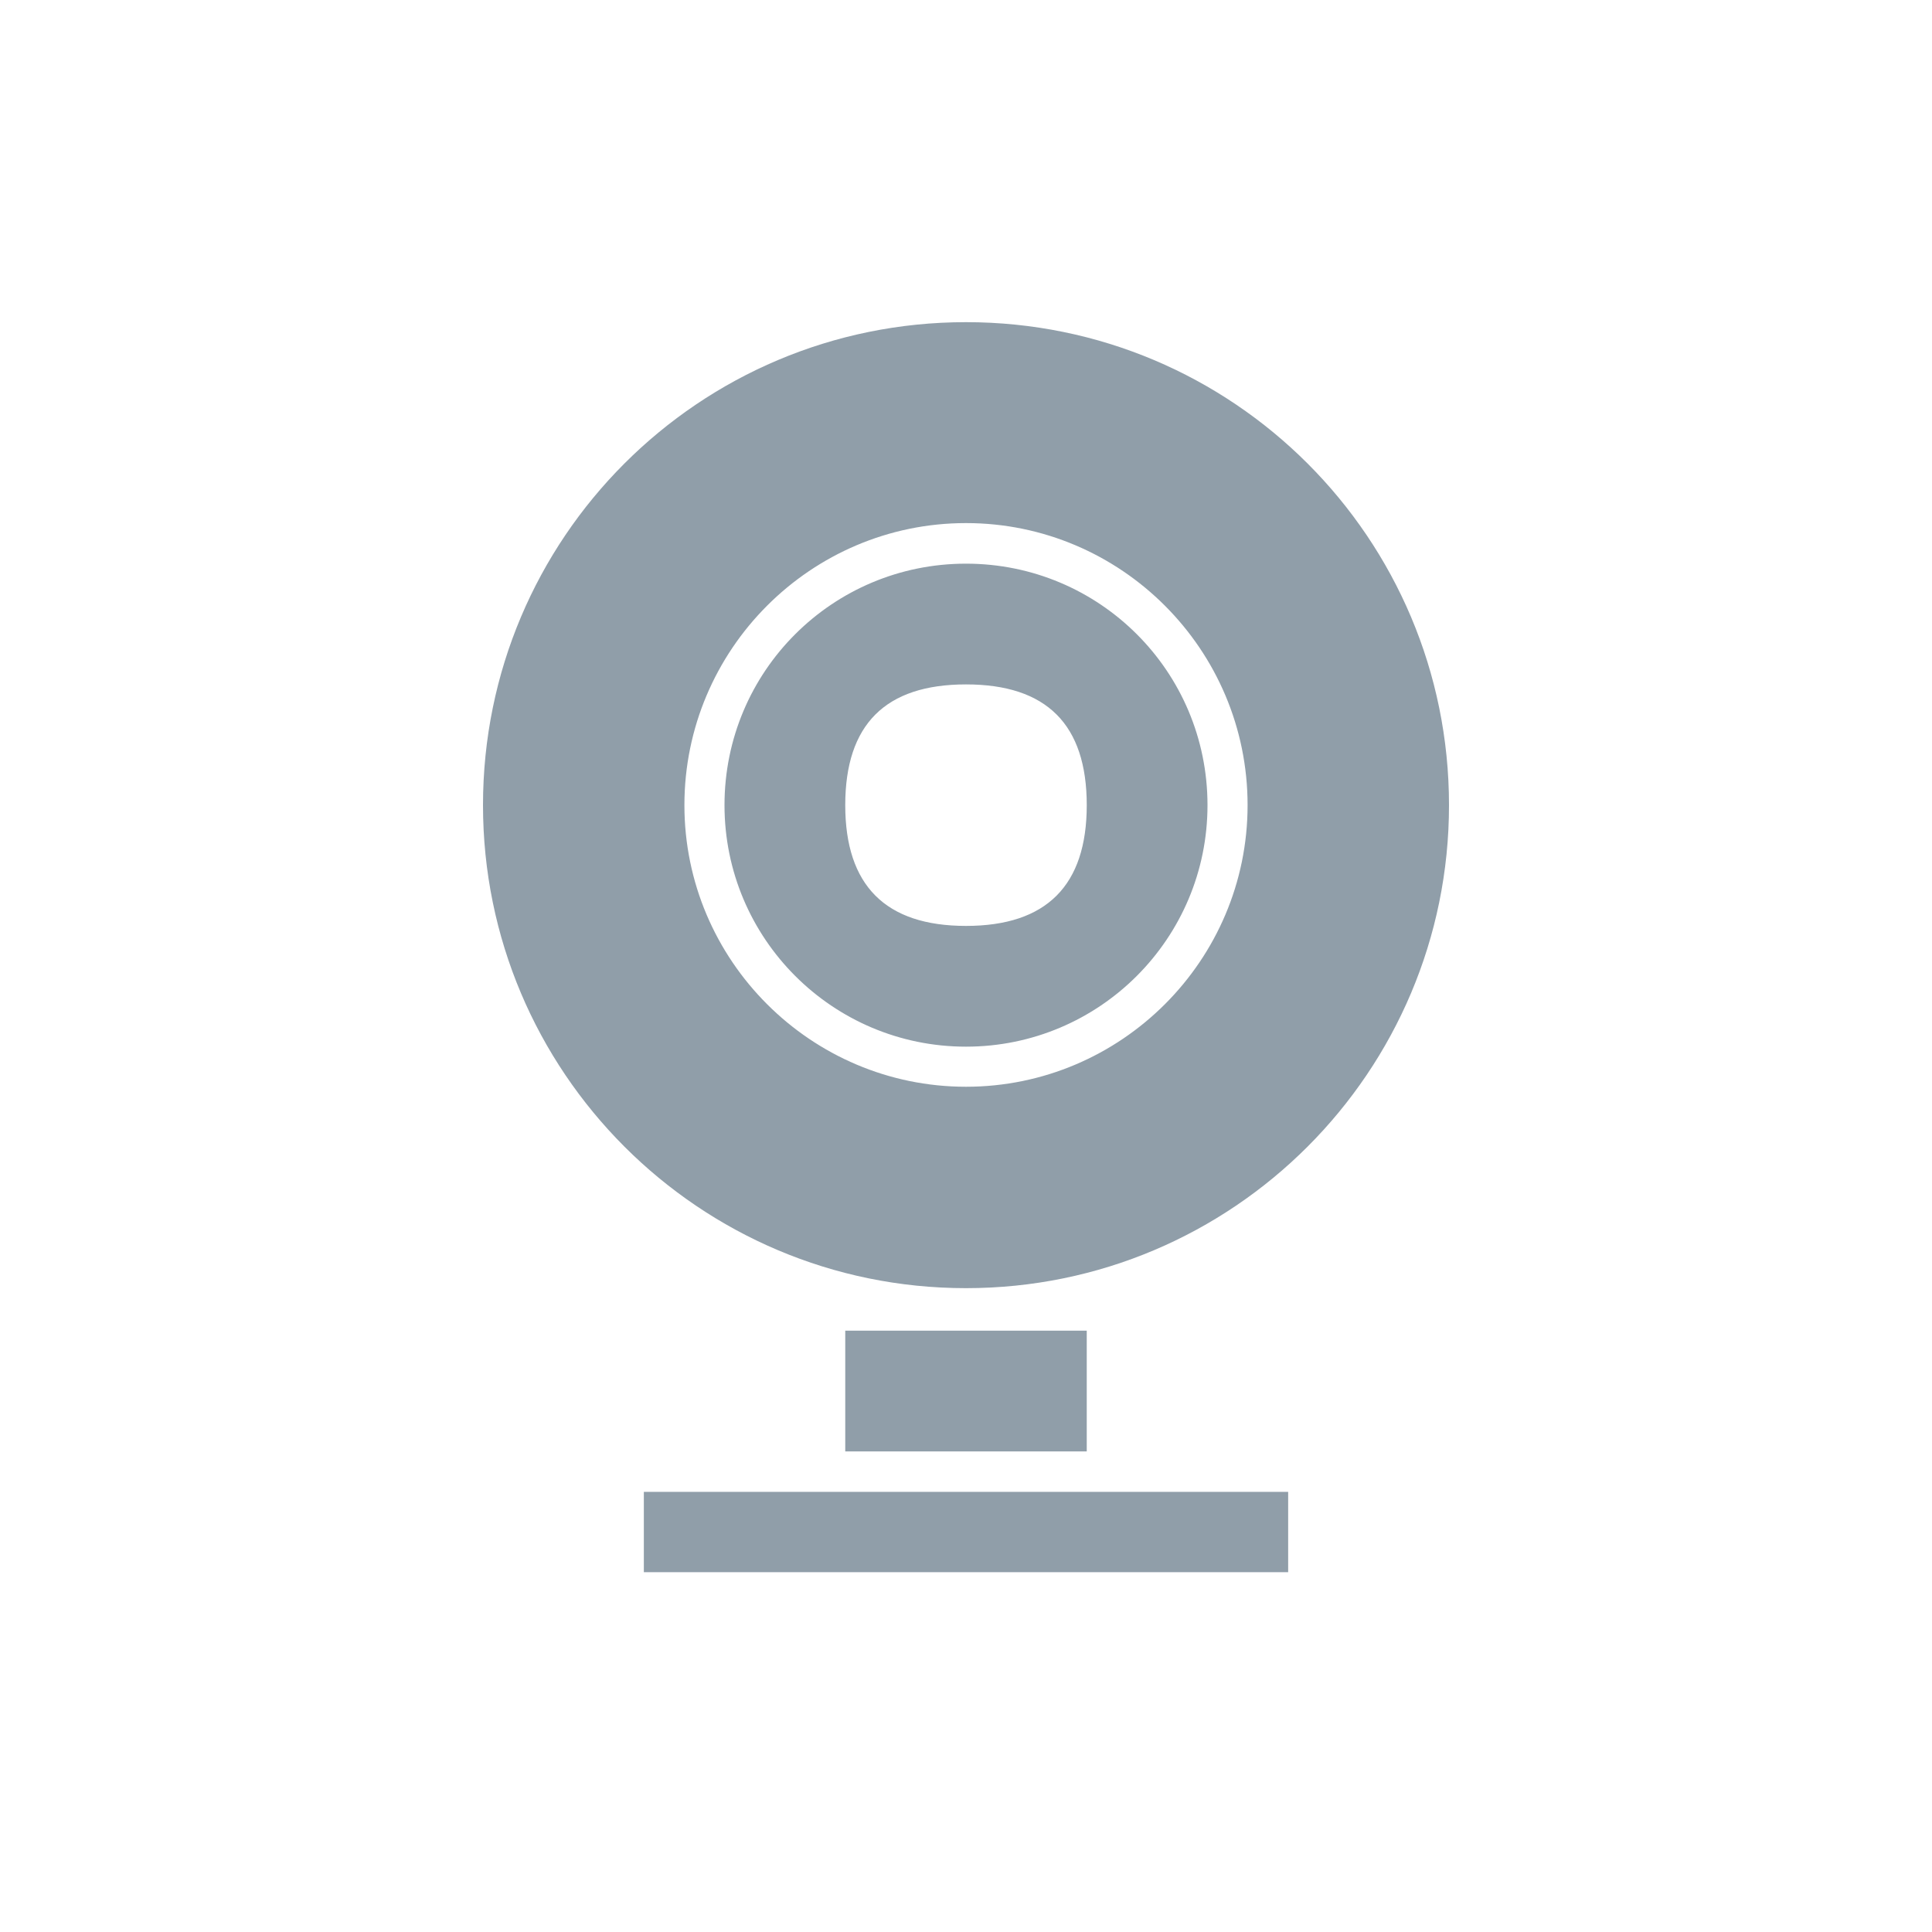 <svg width="16" xmlns="http://www.w3.org/2000/svg" height="16" viewBox="0 0 16 16" xmlns:xlink="http://www.w3.org/1999/xlink">
<path style="fill:#909ea9" d="M 8 2.668 C 5.789 2.668 4 4.457 4 6.668 C 4 8.875 5.789 10.668 8 10.668 C 10.211 10.668 12 8.875 12 6.668 C 12 4.457 10.211 2.668 8 2.668 Z M 8 4.332 C 9.285 4.332 10.332 5.379 10.332 6.668 C 10.332 7.953 9.285 9 8 9 C 6.715 9 5.668 7.953 5.668 6.668 C 5.668 5.379 6.715 4.332 8 4.332 Z M 8 4.668 C 6.895 4.668 6 5.559 6 6.668 C 6 7.773 6.895 8.668 8 8.668 C 9.105 8.668 10 7.773 10 6.668 C 10 5.559 9.105 4.668 8 4.668 Z M 8 5.668 C 8.668 5.668 9 6 9 6.668 C 9 7.332 8.668 7.668 8 7.668 C 7.332 7.668 7 7.332 7 6.668 C 7 6 7.332 5.668 8 5.668 Z M 7 11.02 L 7 12.02 L 9 12.02 L 9 11.02 Z M 5.332 12.355 L 5.332 13.02 L 10.668 13.02 L 10.668 12.355 Z "/>
</svg>
